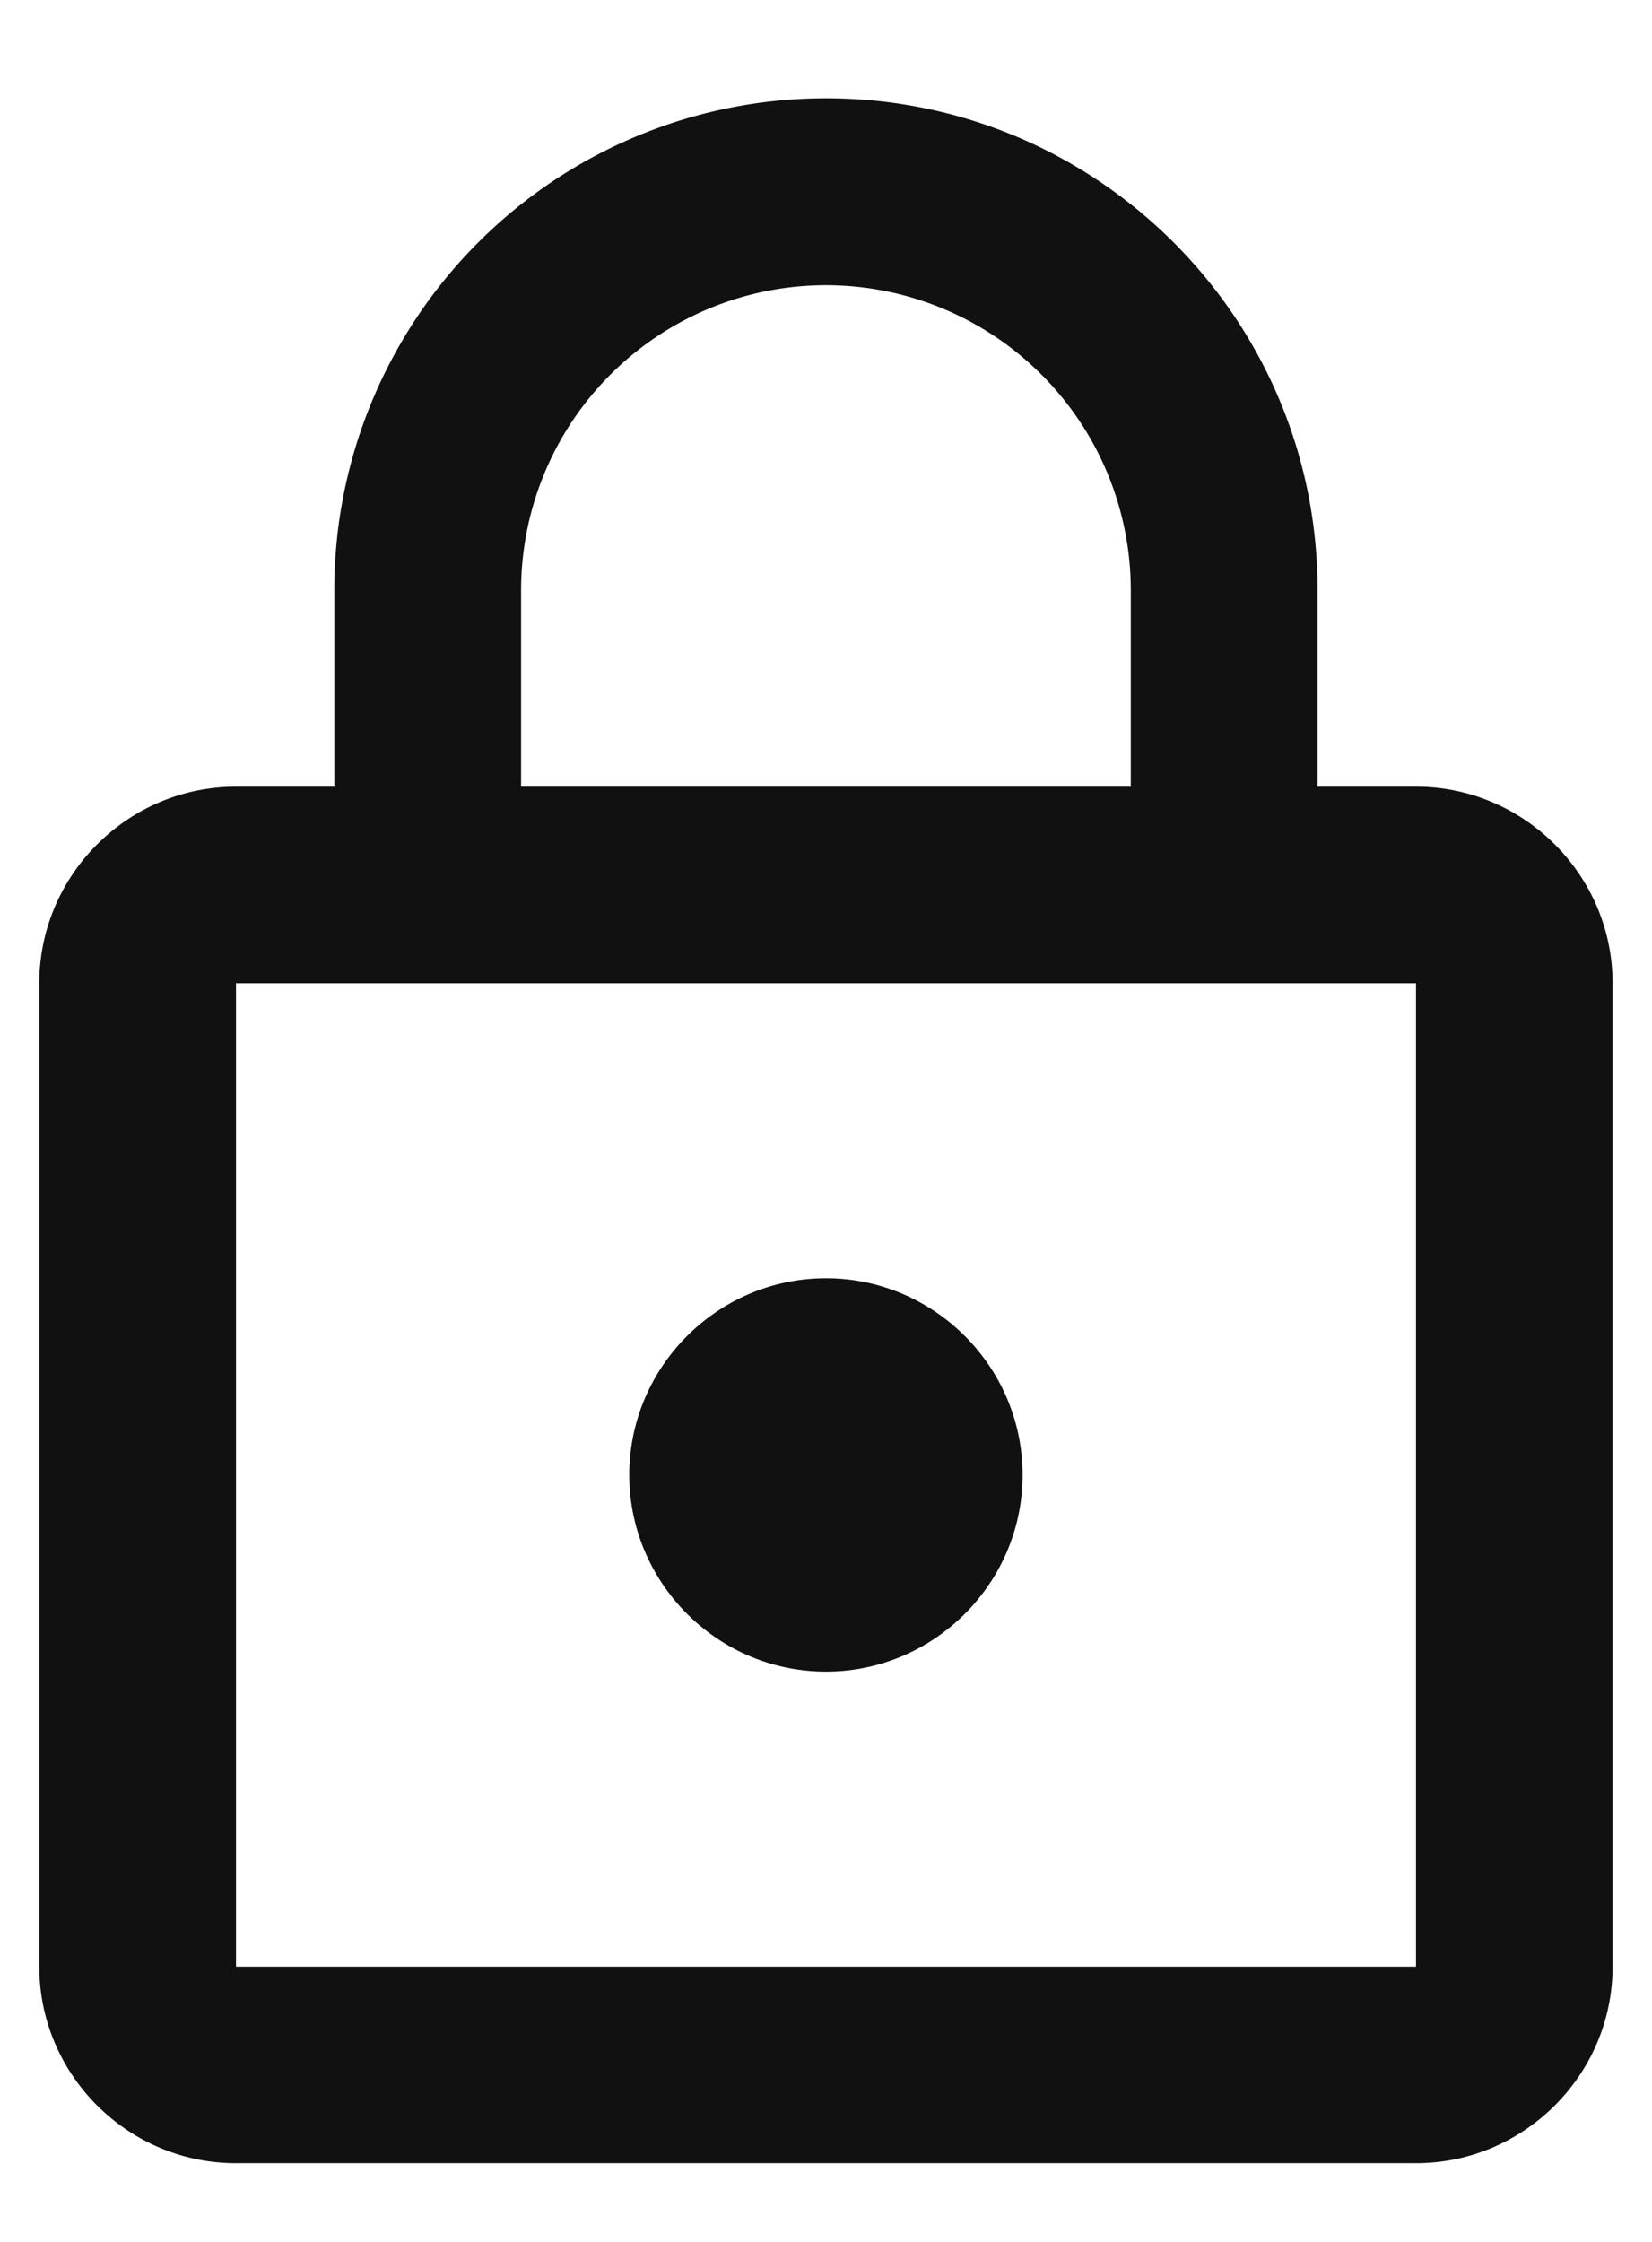 <svg width="14" height="19" fill="none" xmlns="http://www.w3.org/2000/svg"><path d="M7 14.167c.916 0 1.666-.75 1.666-1.667S7.916 10.833 7 10.833c-.917 0-1.667.75-1.667 1.667s.75 1.667 1.667 1.667zm5-7.5h-.834V5C11.166 2.7 9.3.833 7 .833A4.168 4.168 0 002.833 5v1.667H2c-.917 0-1.667.75-1.667 1.666v8.334c0 .916.75 1.666 1.667 1.666h10c.916 0 1.666-.75 1.666-1.666V8.333c0-.916-.75-1.666-1.666-1.666zM4.416 5A2.586 2.586 0 017 2.417 2.586 2.586 0 019.583 5v1.667H4.416V5zM12 16.667H2V8.333h10v8.334z" fill="#111"/></svg>